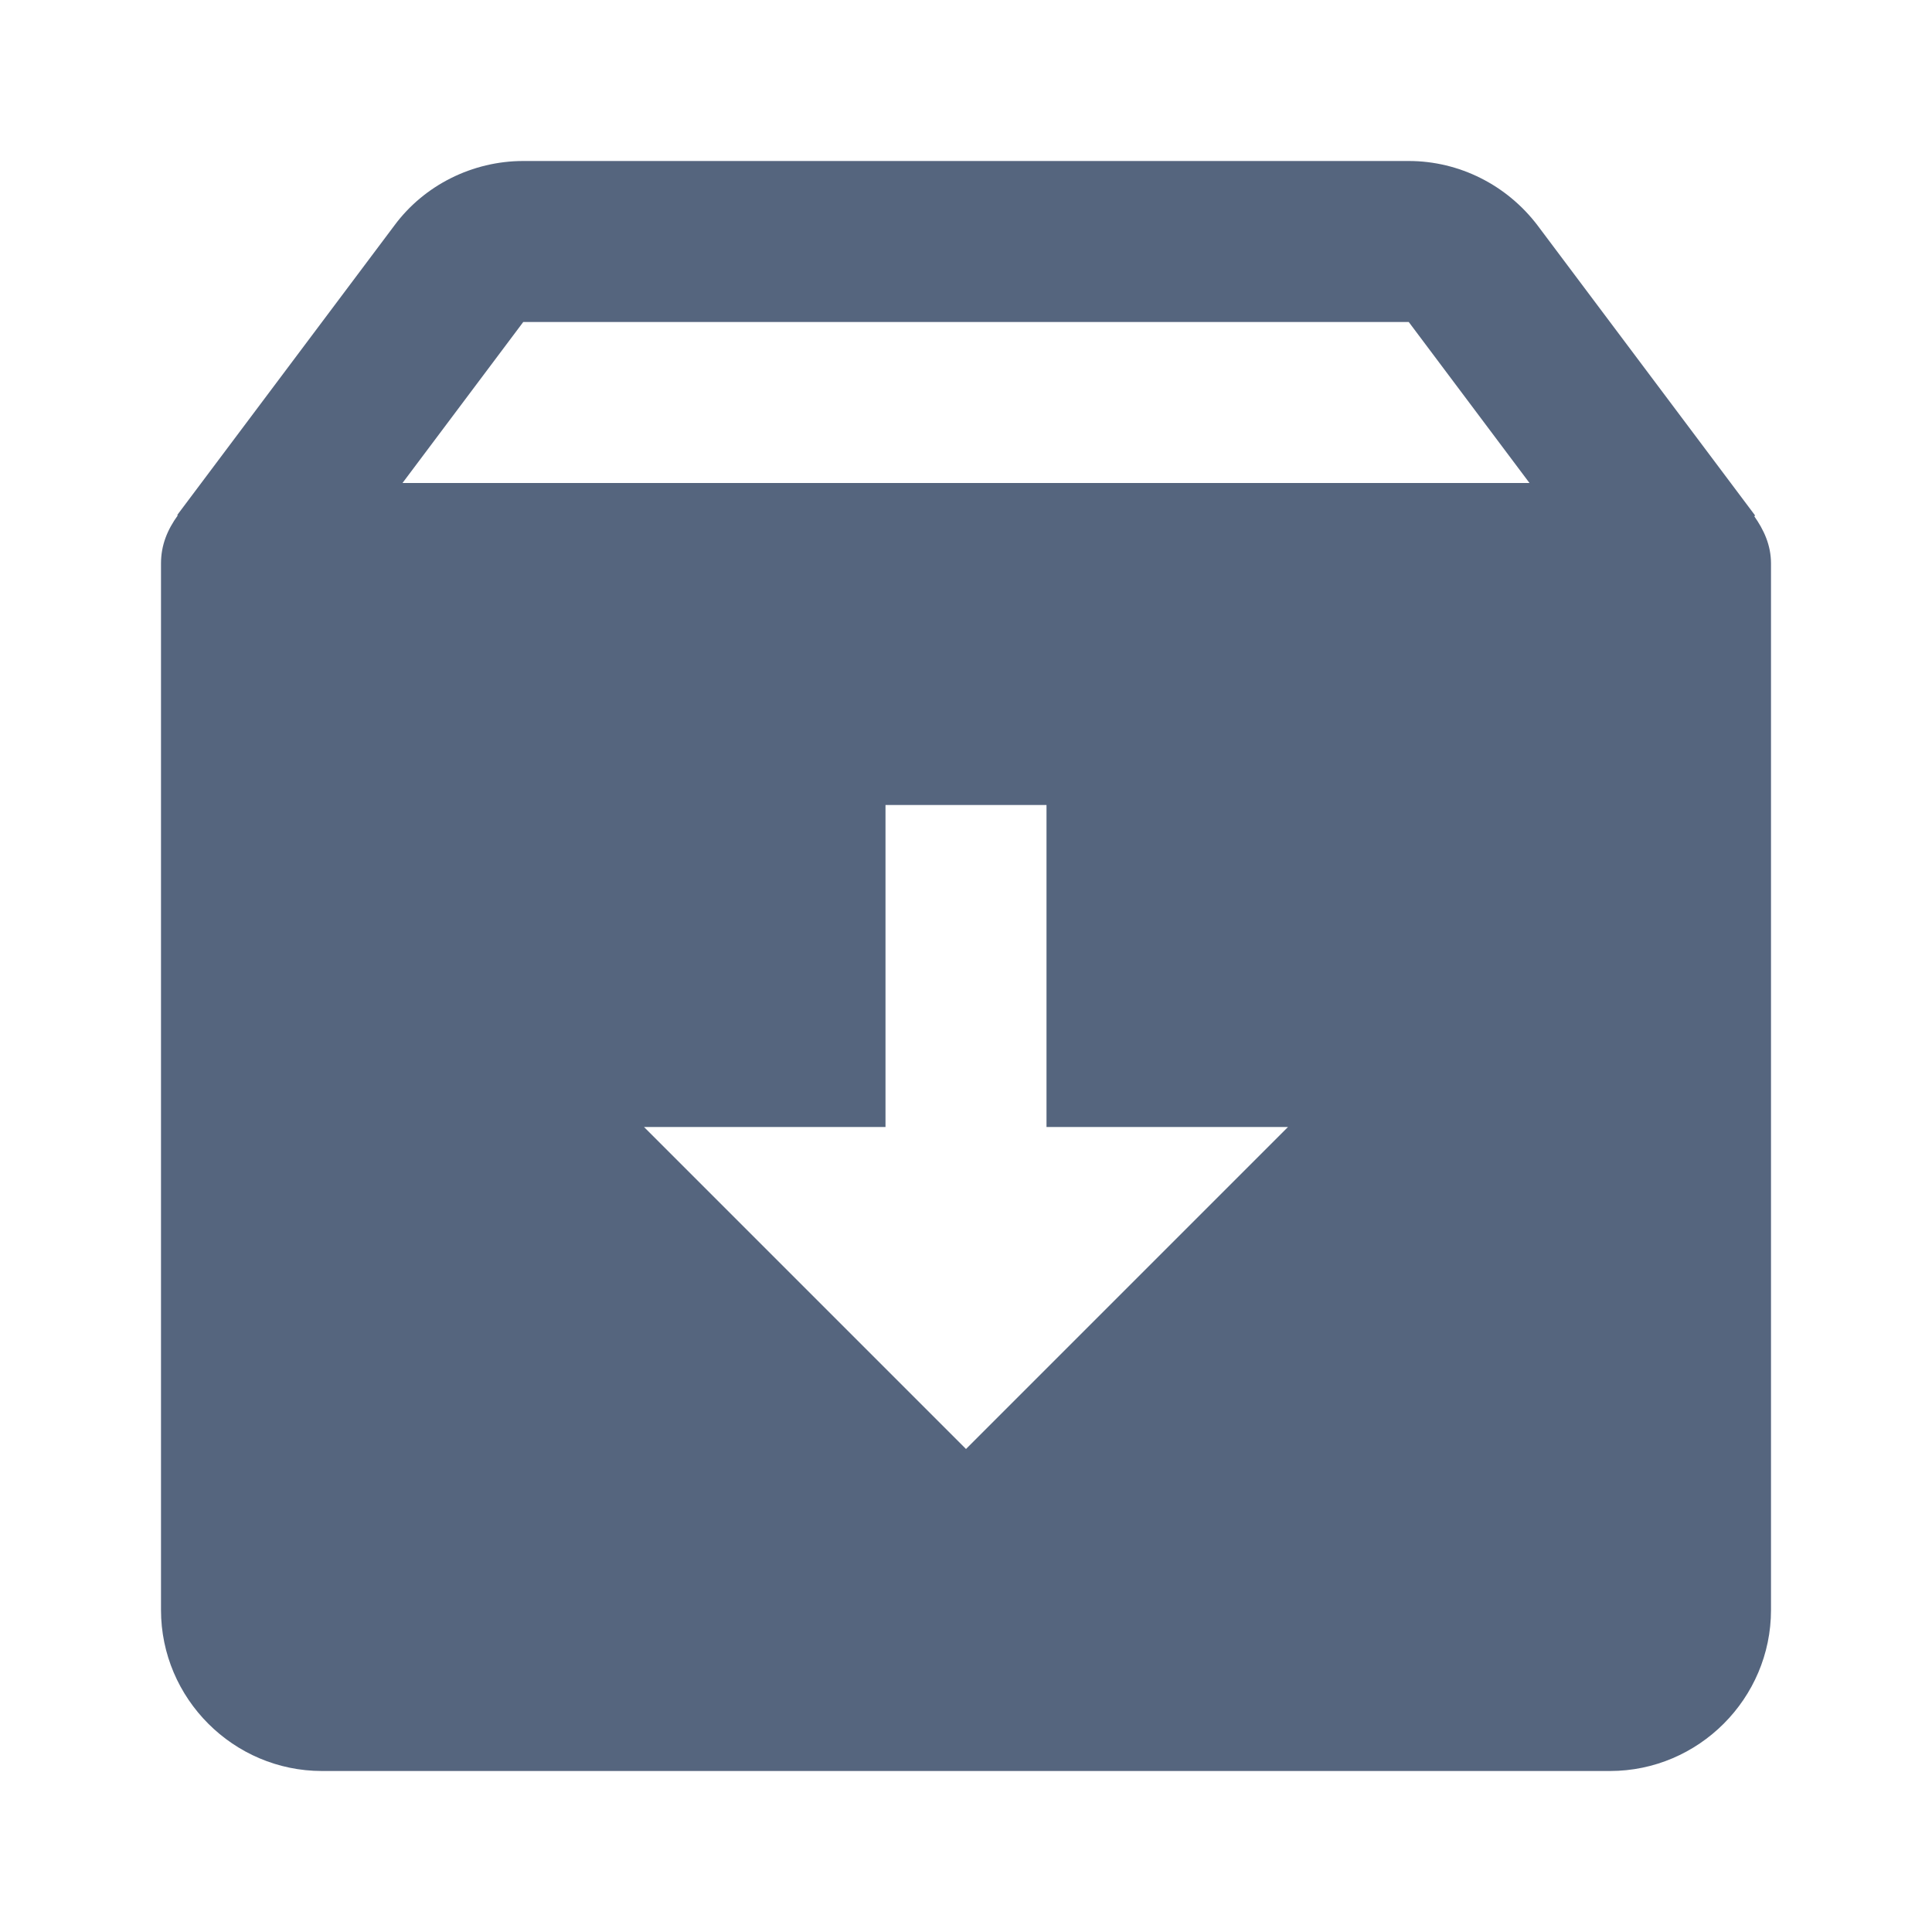 <svg width="24" height="24" viewBox="0 0 24 24" fill="none" xmlns="http://www.w3.org/2000/svg">
<path d="M21.8 6.4L19.1 2.8C18.72 2.3 18.13 2 17.5 2H6.5C5.87 2 5.27 2.3 4.9 2.8L2.2 6.4H2.21C2.08 6.58 2 6.77 2 7V20C2 21.1 2.9 22 4 22H20C21.1 22 22 21.1 22 20V7C22 6.77 21.91 6.58 21.79 6.41H21.8V6.4ZM12 18L8 14H11V10H13V14H16L12 18ZM5 6L6.5 4H17.5L19 6H5Z" fill="#55657E"/>
</svg>
